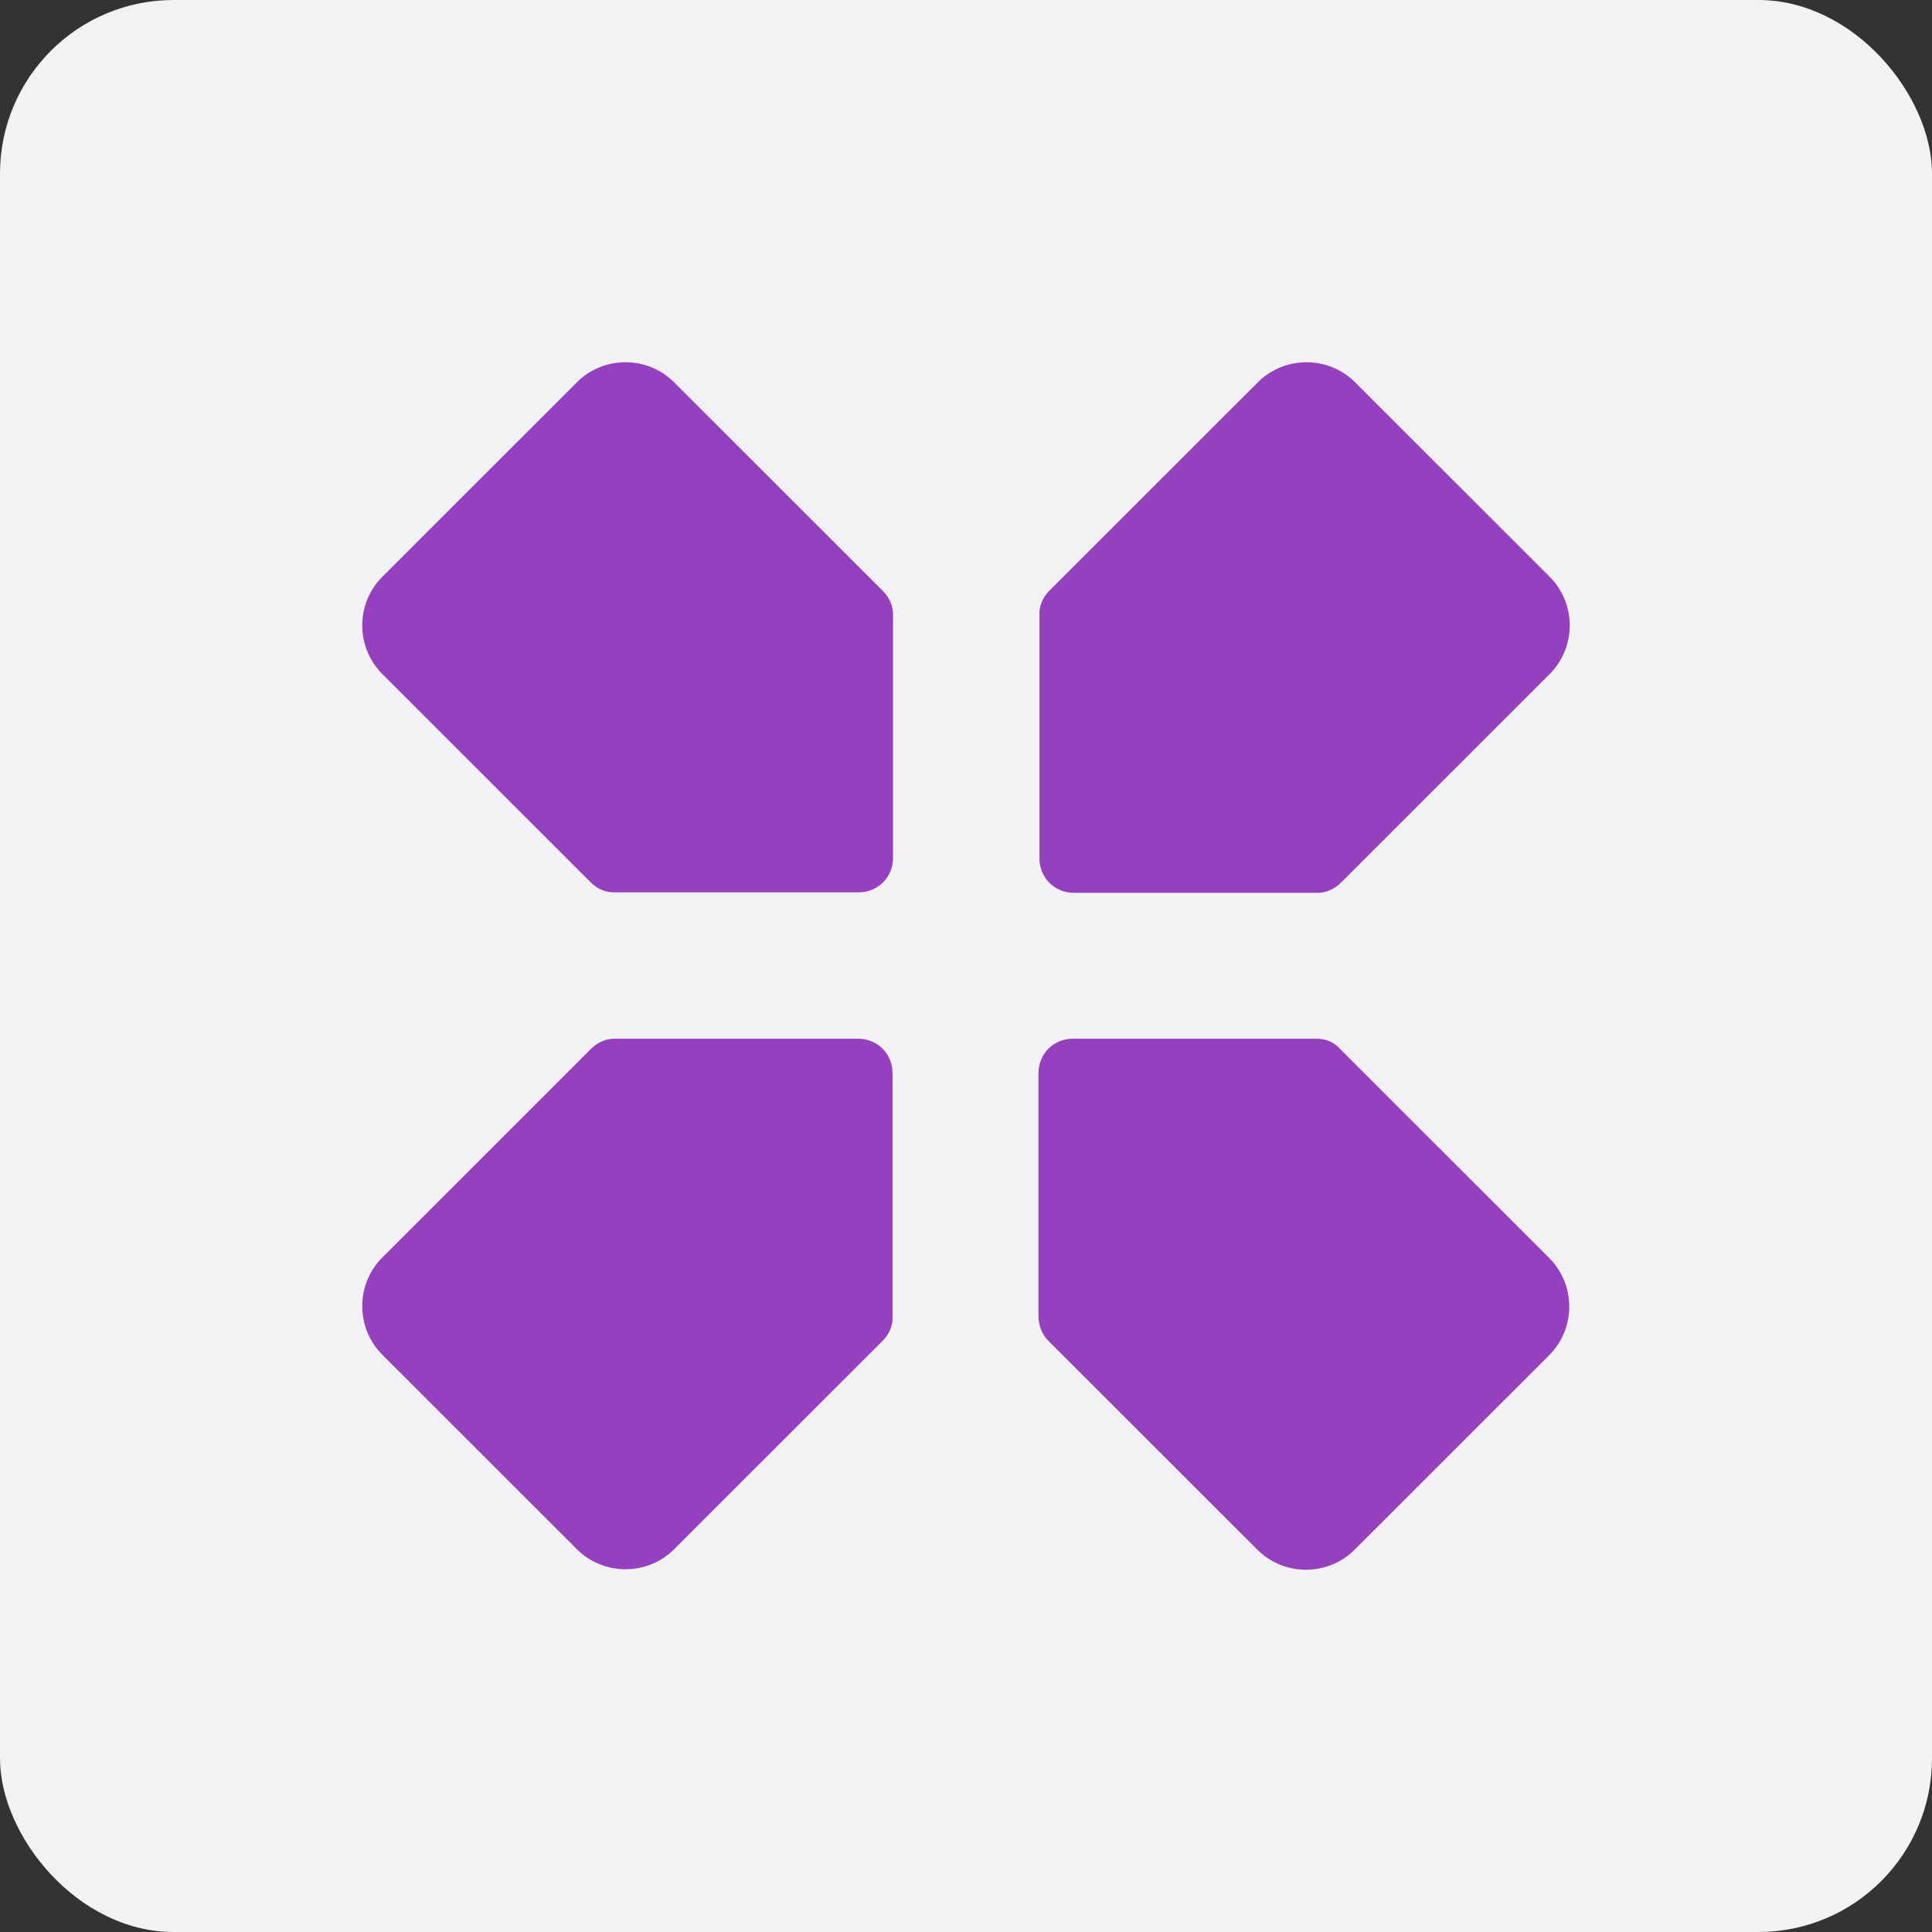<svg width="167" height="167" viewBox="0 0 512 512" fill="none" xmlns="http://www.w3.org/2000/svg">
  <rect x="0" y="0" width="512" height="512" fill="#333333" stroke="none"/>
  <rect width="512" height="512" rx="46" fill="#F2F1F4" />
  <path
    d="M355.384 233.902L410.683 178.625C417.772 171.538 417.772 159.942 410.683 152.855L359.122 101.315C352.032 94.228 340.431 94.228 333.342 101.315L278.042 156.592C276.367 158.266 275.335 160.586 275.464 163.034V227.459C275.464 232.614 279.461 236.608 284.616 236.608H349.067C351.388 236.608 353.579 235.706 355.384 233.902ZM233.958 156.592L178.658 101.315C171.569 94.228 159.968 94.228 152.878 101.315L101.317 152.855C94.228 159.942 94.228 171.538 101.317 178.625L156.616 233.902C158.292 235.577 160.612 236.608 163.062 236.479H227.513C232.668 236.479 236.665 232.485 236.665 227.33V162.905C236.665 160.586 235.762 158.395 233.958 156.592ZM156.616 277.968L101.317 333.246C94.228 340.333 94.228 351.929 101.317 359.015L152.878 410.556C159.968 417.643 171.569 417.643 178.658 410.556L233.958 355.279C235.633 353.604 236.665 351.285 236.536 348.837V284.411C236.536 279.257 232.539 275.263 227.384 275.263H162.933C160.612 275.263 158.421 276.165 156.616 277.968ZM348.809 275.263H284.359C279.203 275.263 275.206 279.257 275.206 284.411V348.837C275.206 351.156 276.109 353.604 277.784 355.279L333.213 410.685C340.302 417.772 351.903 417.772 358.993 410.685L410.554 359.144C417.643 352.058 417.643 340.461 410.554 333.374L355.255 278.097C353.579 276.165 351.388 275.263 348.809 275.263Z"
    fill="#9540BF" />
</svg>
